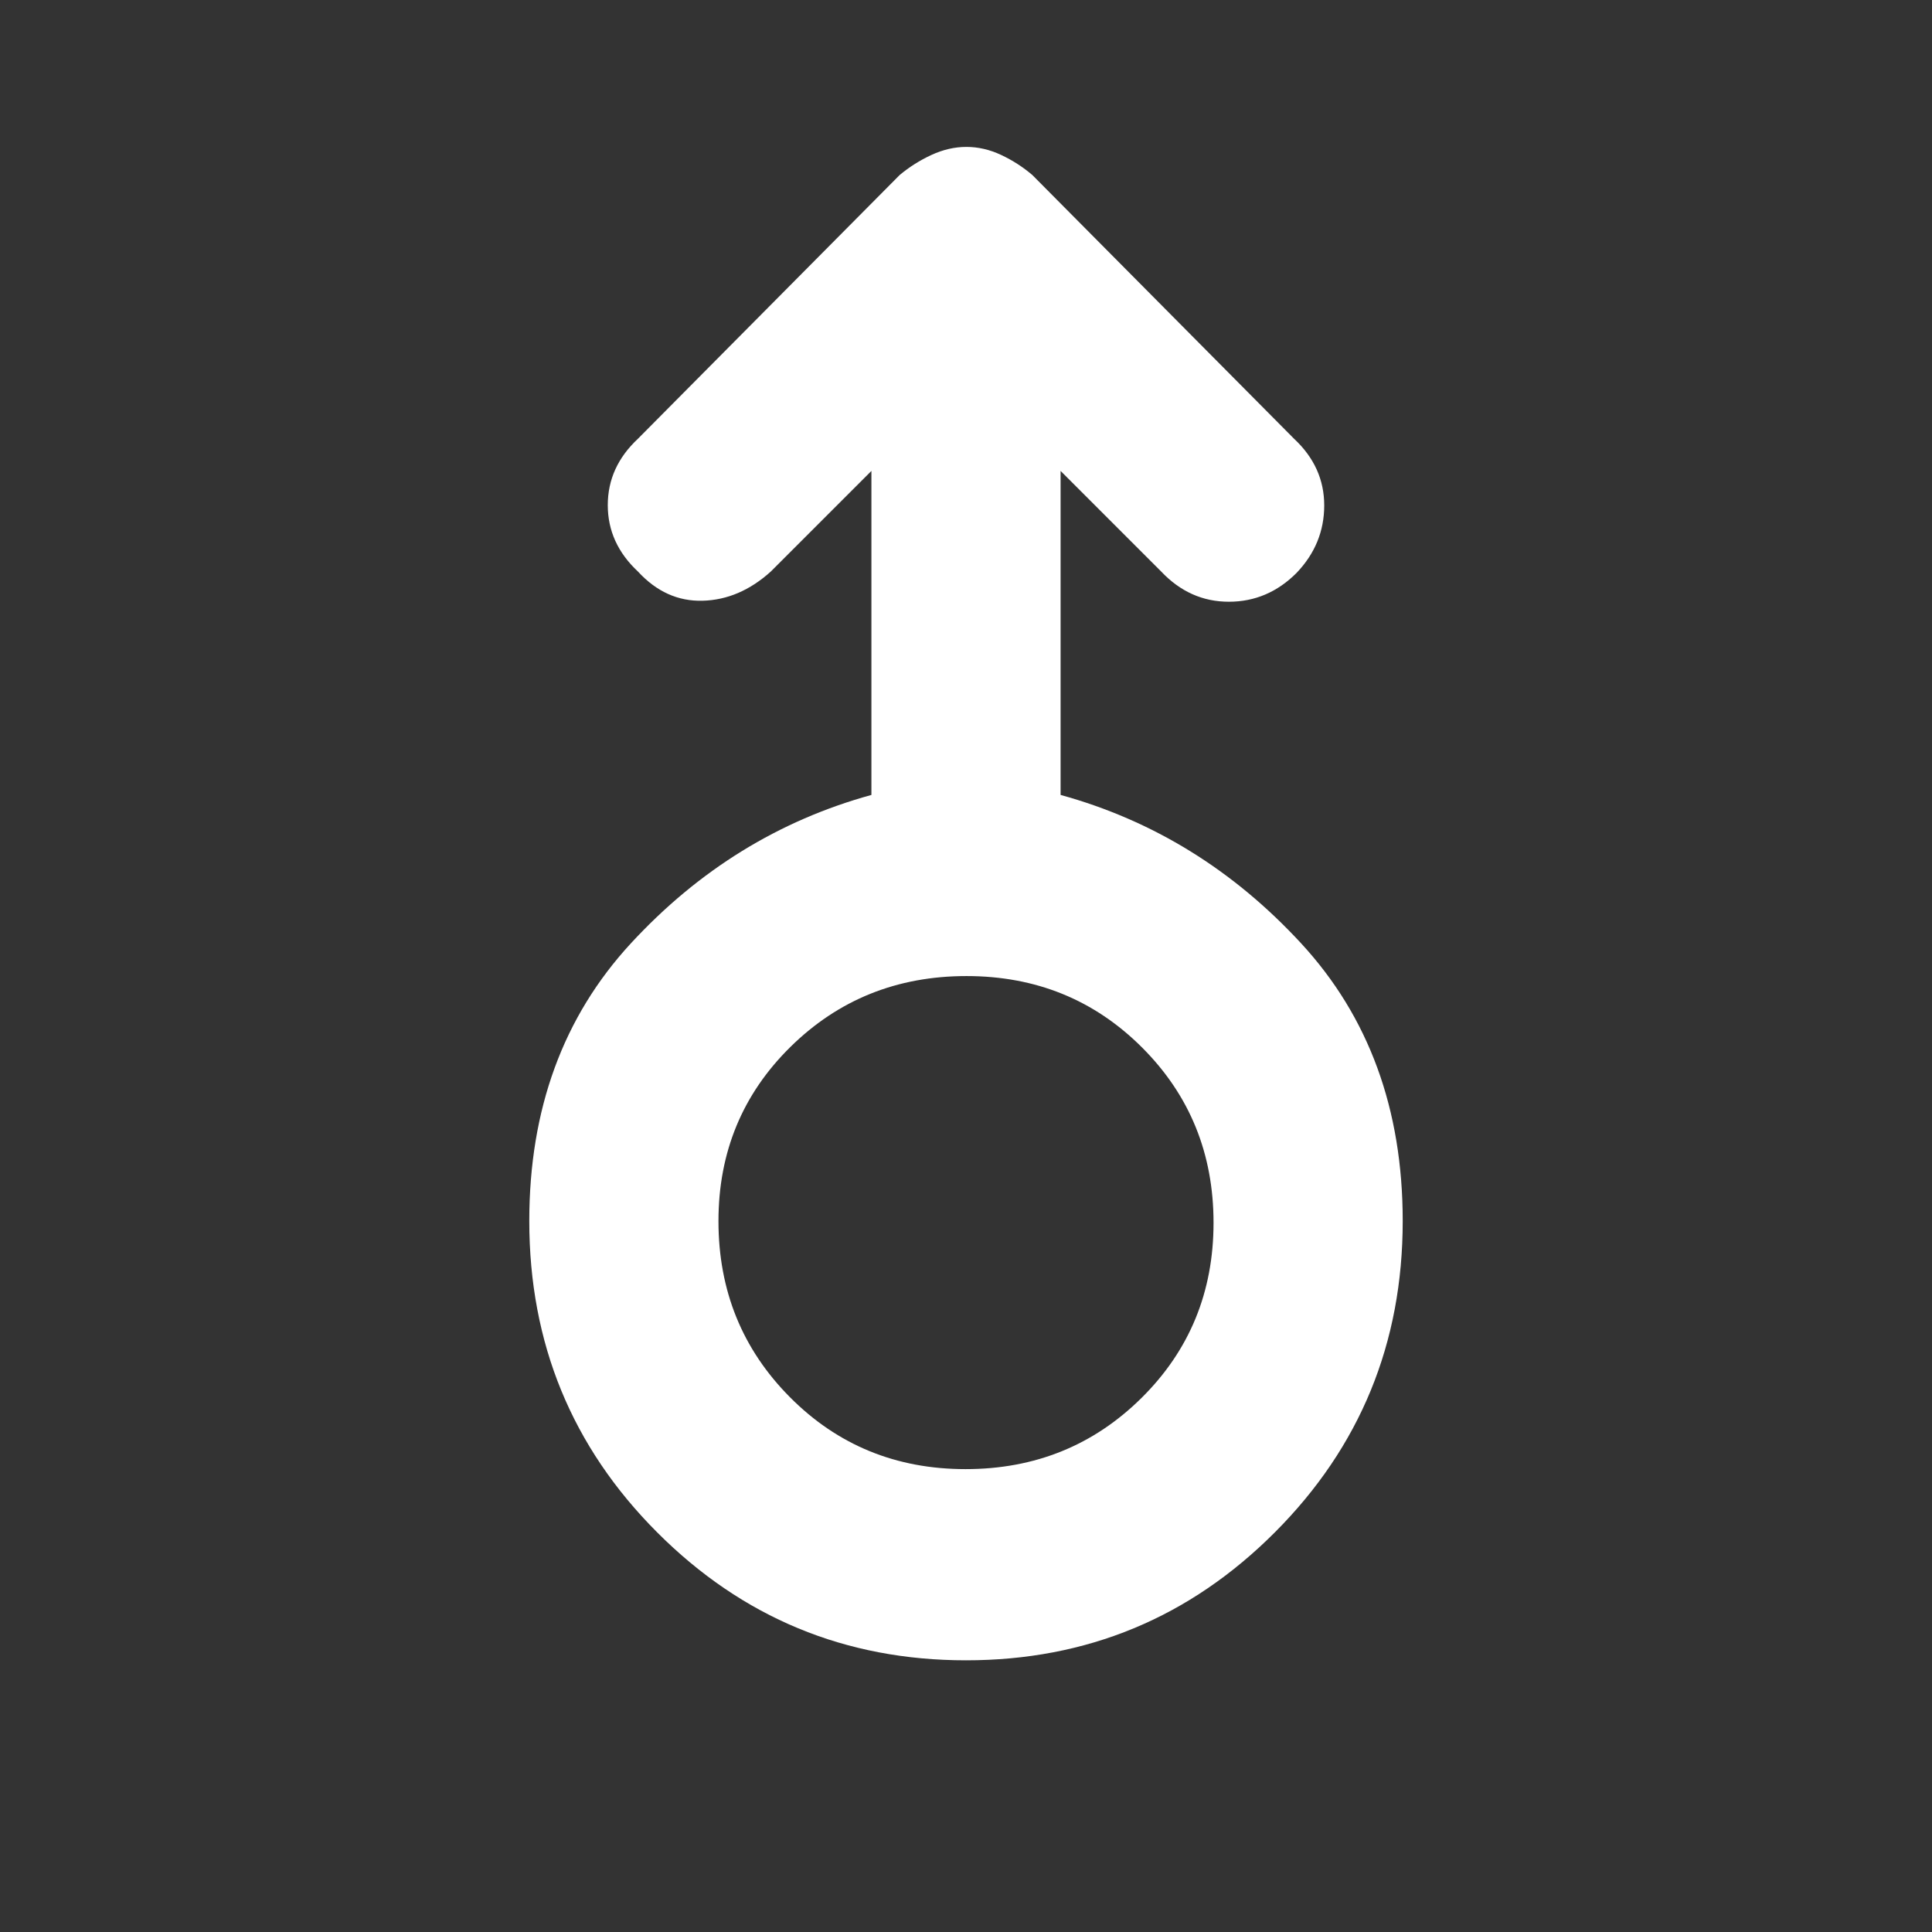 <svg xmlns="http://www.w3.org/2000/svg" height="48" viewBox="0 -960 960 960" width="48"><rect x="0" y="-960" width="960" height="960" fill="#333333" stroke="none"/><path fill="rgb(255, 255, 255)" d="M480-135q-90 0-153.5-63.62T263-353.29q0-83.28 50.5-137.99Q364-546 433-565v-161l-50 50q-15.5 14-33.85 14.5T317-676q-15-14-15-33t15-33l130-131q7.16-6 15.81-10 8.66-4 17.4-4 8.75 0 17.27 4T513-873l130 131q15 14 15 33.13 0 19.13-13.7 33.5Q630-661 610.6-661q-19.4 0-33.6-15l-50-50v161q69 19 119.5 73.72Q697-436.57 697-353.29q0 91.05-63.5 154.67Q570-135 480-135Zm-.24-95q51.74 0 87.49-35.41 35.75-35.41 35.75-87t-35.51-87.09Q531.97-475 480.24-475q-51.74 0-87.49 35.22Q357-404.55 357-353.24q0 51.74 35.51 87.49Q428.03-230 479.76-230Zm.24-123Z"/></svg>